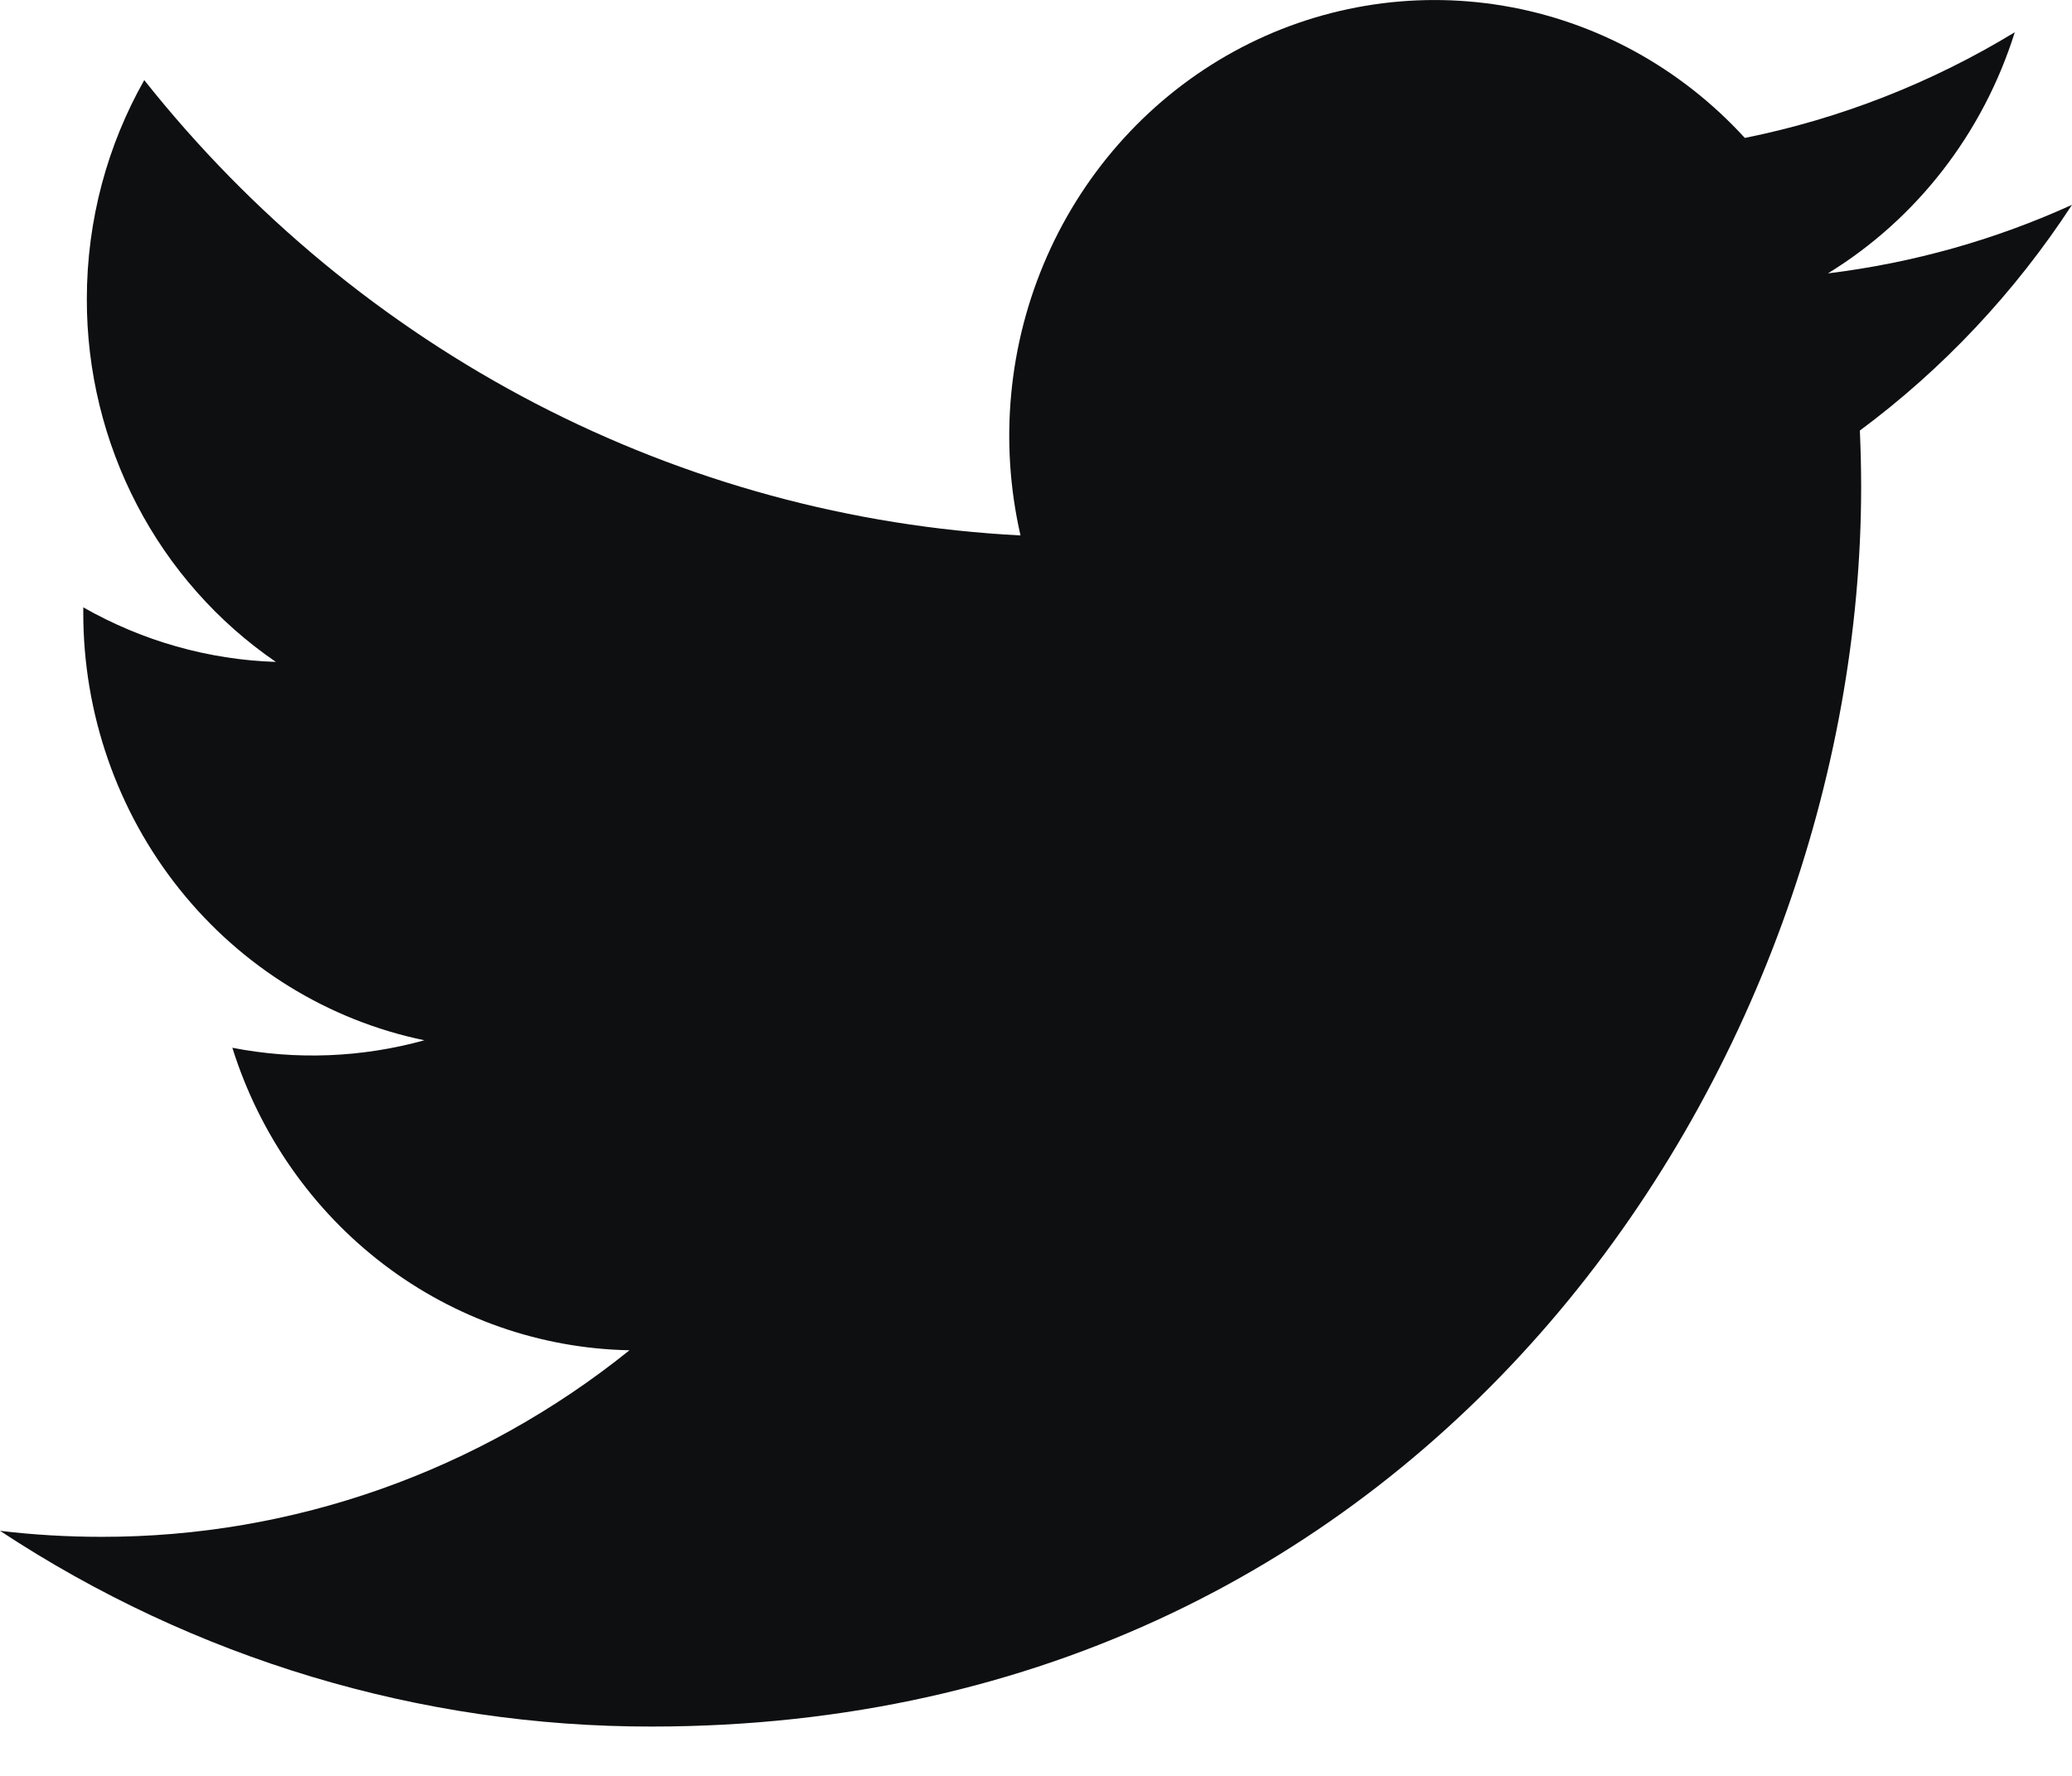 <svg width="21" height="18" viewBox="0 0 21 18" fill="none" xmlns="http://www.w3.org/2000/svg">
<path d="M21 2.076C20.228 2.427 19.398 2.664 18.526 2.771C19.426 2.219 20.099 1.35 20.42 0.327C19.575 0.841 18.649 1.204 17.684 1.398C17.035 0.688 16.176 0.217 15.239 0.059C14.303 -0.099 13.341 0.064 12.504 0.523C11.668 0.982 11.002 1.712 10.611 2.599C10.22 3.486 10.126 4.48 10.343 5.427C8.63 5.339 6.954 4.883 5.424 4.088C3.894 3.292 2.544 2.176 1.462 0.812C1.092 1.466 0.88 2.225 0.88 3.032C0.879 3.76 1.054 4.476 1.388 5.117C1.722 5.758 2.206 6.305 2.796 6.709C2.112 6.687 1.443 6.497 0.844 6.156V6.213C0.844 7.233 1.188 8.222 1.818 9.011C2.448 9.8 3.325 10.342 4.301 10.544C3.666 10.72 3.001 10.746 2.355 10.62C2.63 11.497 3.166 12.265 3.888 12.815C4.609 13.364 5.481 13.669 6.38 13.686C4.854 14.914 2.969 15.58 1.028 15.577C0.685 15.577 0.341 15.557 0 15.516C1.969 16.814 4.262 17.503 6.604 17.5C14.53 17.5 18.863 10.771 18.863 4.934C18.863 4.745 18.858 4.553 18.85 4.364C19.692 3.739 20.42 2.965 20.998 2.079L21 2.076Z" fill="#0E0F11"/>
</svg>
